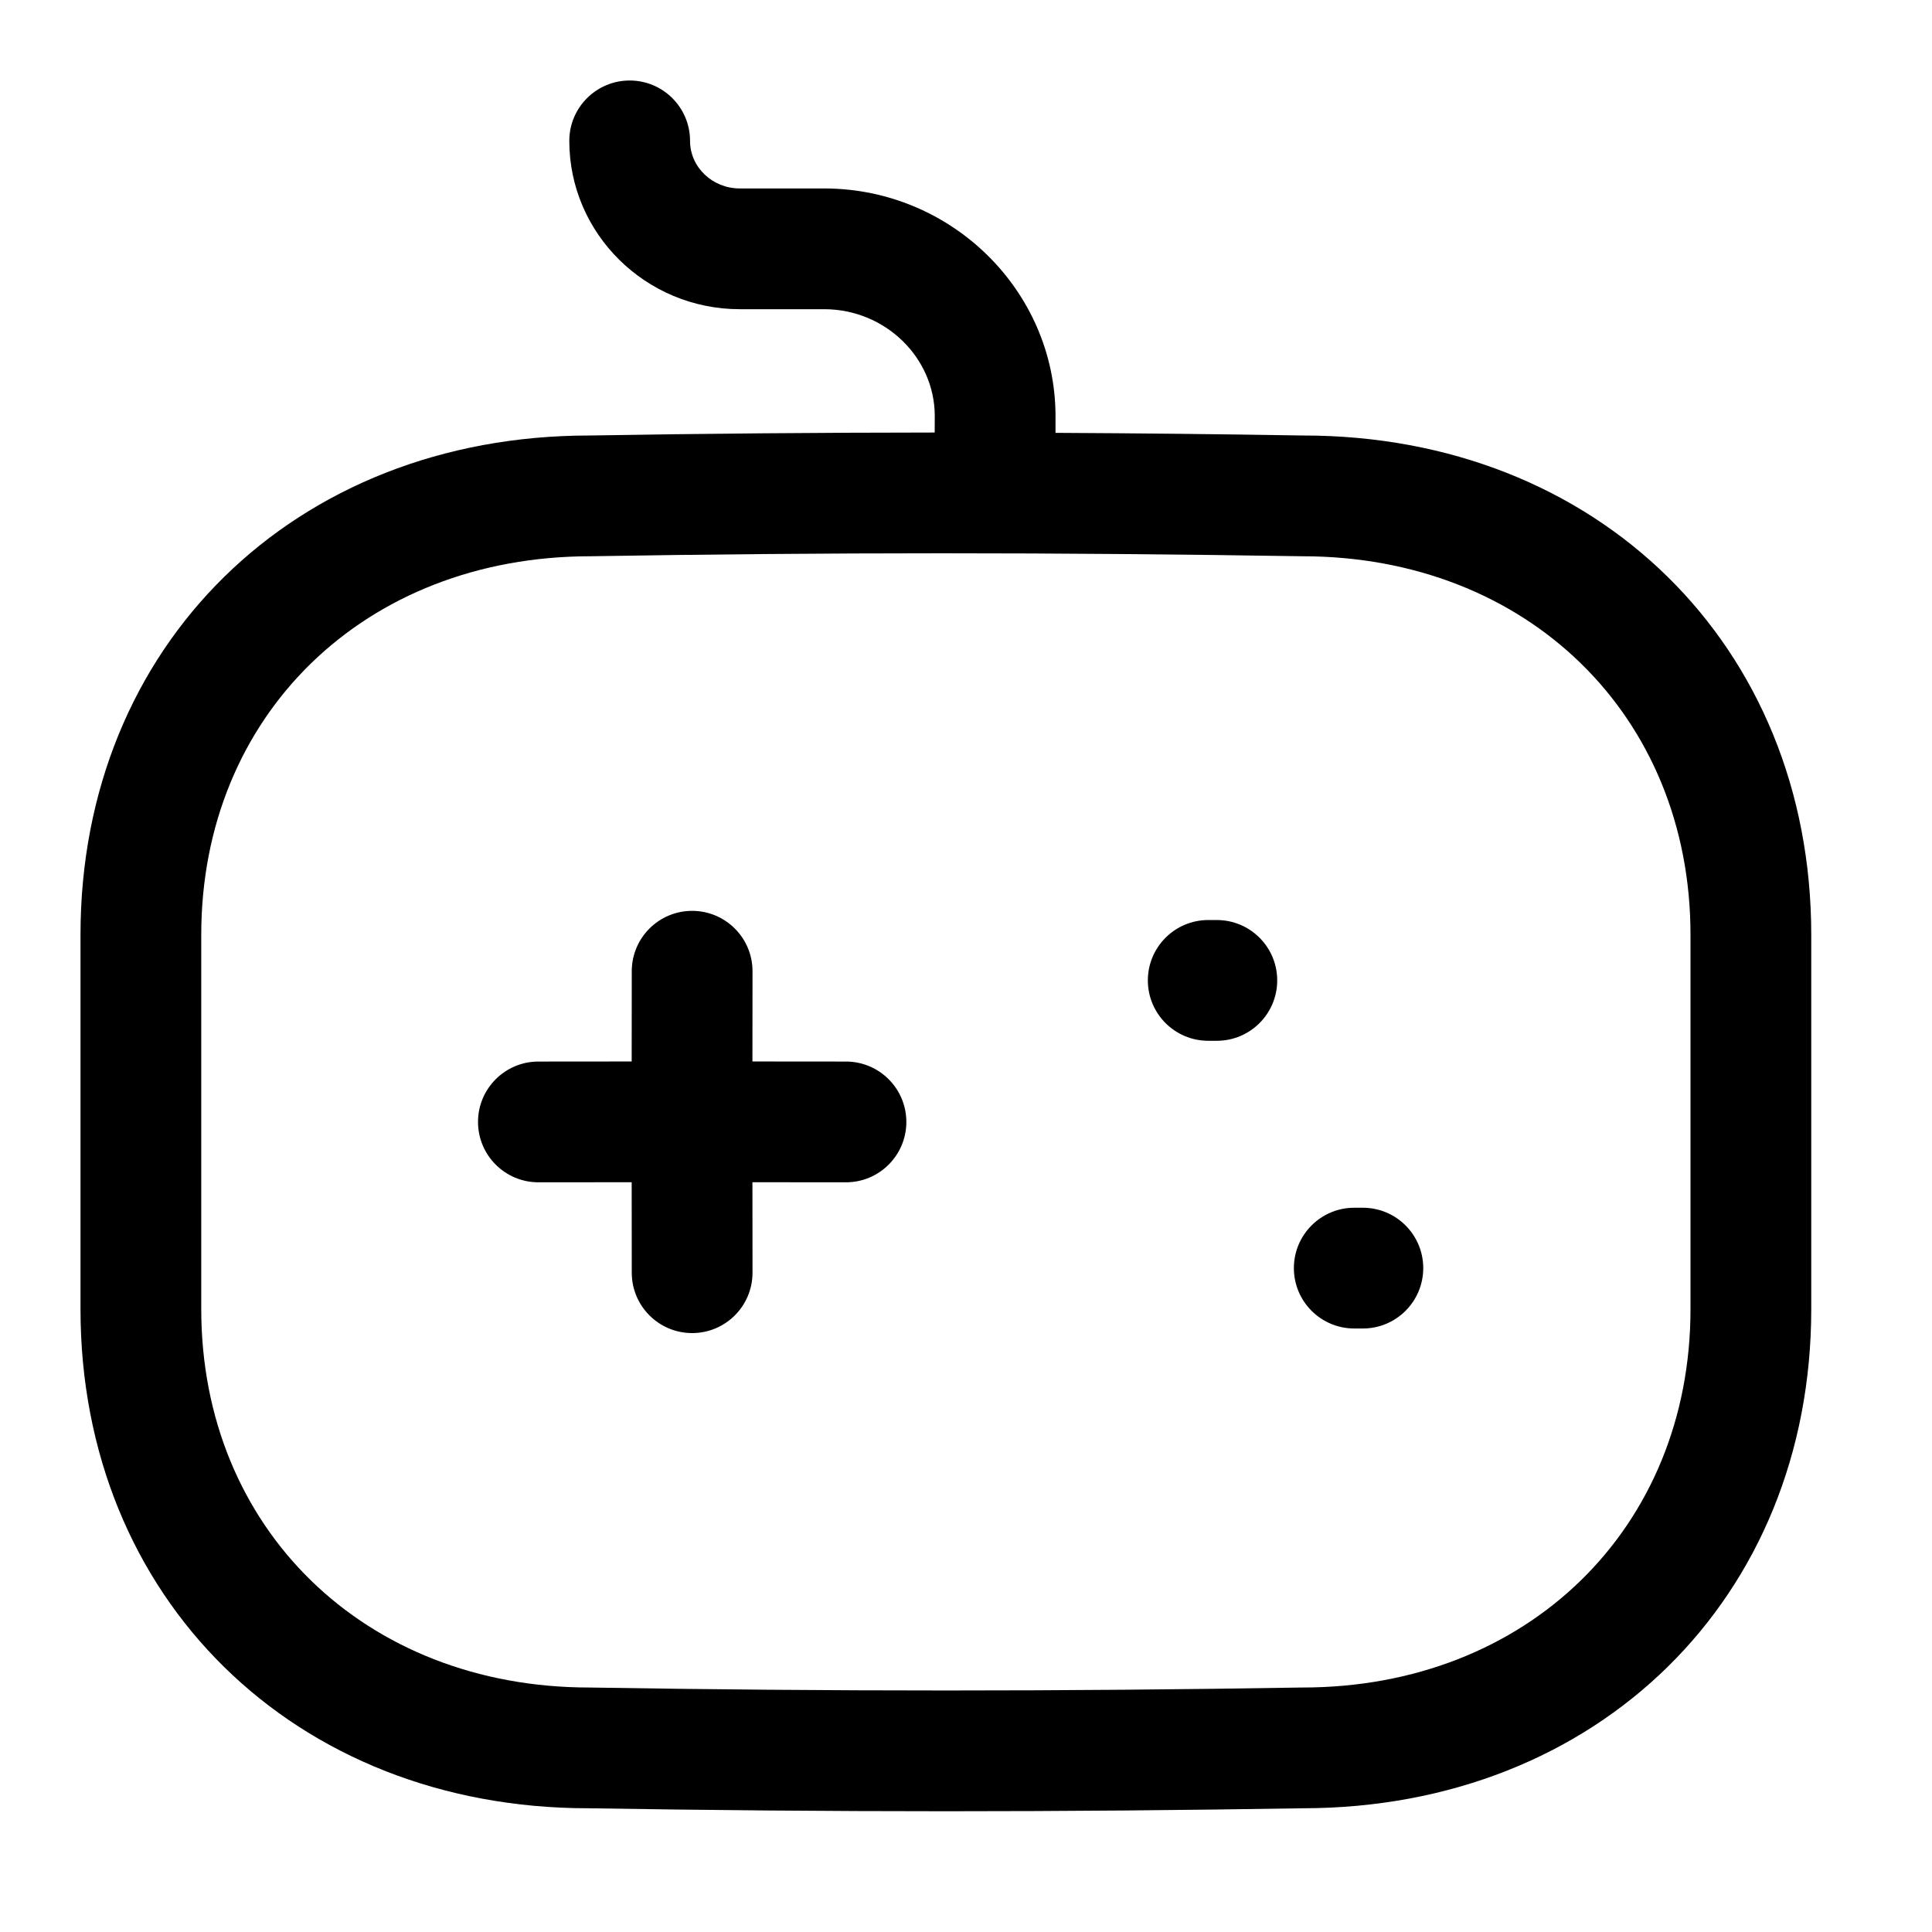 <?xml version="1.0" encoding="UTF-8"?>
<svg width="24px" height="24px" viewBox="0 0 24 24" version="1.1" xmlns="http://www.w3.org/2000/svg" xmlns:xlink="http://www.w3.org/1999/xlink">
    <title>Iconly/Light-Outline/Game</title>
    <g id="Iconly/Light-Outline/Game" stroke="none" stroke-width="1" fill="none" fill-rule="evenodd">
        <g id="Game" transform="translate(1, 1)" fill="#000000">
            <path d="M6.822,-0 C7.237,-0 7.572,0.336 7.572,0.75 C7.572,1.076 7.849,1.341 8.19,1.341 L9.247,1.341 C10.82,1.346 12.105,2.61 12.112,4.159 L12.112,4.377 C13.133,4.382 14.16,4.393 15.19,4.41 C18.841,4.41 21.5,7.019 21.5,10.612 L21.5,15.262 C21.5,18.852 18.845,21.46 15.184,21.463 C13.716,21.487 12.236,21.5 10.754,21.5 C9.271,21.5 7.786,21.487 6.31,21.463 C2.659,21.463 0,18.854 0,15.262 L0,10.612 C0,7.019 2.659,4.41 6.323,4.41 C7.728,4.386 9.161,4.374 10.611,4.373 L10.612,4.163 C10.609,3.439 9.995,2.844 9.244,2.841 L8.19,2.841 C7.023,2.841 6.072,1.903 6.072,0.75 C6.072,0.336 6.408,-0 6.822,-0 Z M10.701,5.873 C9.225,5.873 7.767,5.886 6.335,5.91 C3.528,5.91 1.5,7.888 1.5,10.612 L1.5,15.262 C1.5,17.985 3.528,19.963 6.323,19.963 C9.27,20.012 12.241,20.012 15.165,19.963 L15.178,19.963 C17.972,19.963 20,17.985 20,15.262 L20,10.612 C20,7.888 17.972,5.91 15.178,5.91 C13.674,5.886 12.179,5.873 10.701,5.873 Z M7.598,10.315 C8.012,10.315 8.348,10.651 8.348,11.065 L8.347,12.186 L9.509,12.187 C9.923,12.187 10.259,12.523 10.259,12.937 C10.259,13.351 9.923,13.687 9.509,13.687 L8.347,13.686 L8.348,14.81 C8.348,15.224 8.012,15.56 7.598,15.56 C7.184,15.56 6.848,15.224 6.848,14.81 L6.847,13.686 L5.688,13.687 C5.274,13.687 4.938,13.351 4.938,12.937 C4.938,12.523 5.274,12.187 5.688,12.187 L6.847,12.186 L6.848,11.065 C6.848,10.651 7.184,10.315 7.598,10.315 Z M15.93,14.003 C16.344,14.003 16.68,14.339 16.68,14.753 C16.68,15.167 16.344,15.503 15.93,15.503 L15.823,15.503 C15.409,15.503 15.073,15.167 15.073,14.753 C15.073,14.339 15.409,14.003 15.823,14.003 L15.93,14.003 Z M14.116,10.429 C14.53,10.429 14.866,10.765 14.866,11.179 C14.866,11.593 14.53,11.929 14.116,11.929 L14.009,11.929 C13.595,11.929 13.259,11.593 13.259,11.179 C13.259,10.765 13.595,10.429 14.009,10.429 L14.116,10.429 Z" id="Combined-Shape"></path>
        </g>
    </g>
</svg>